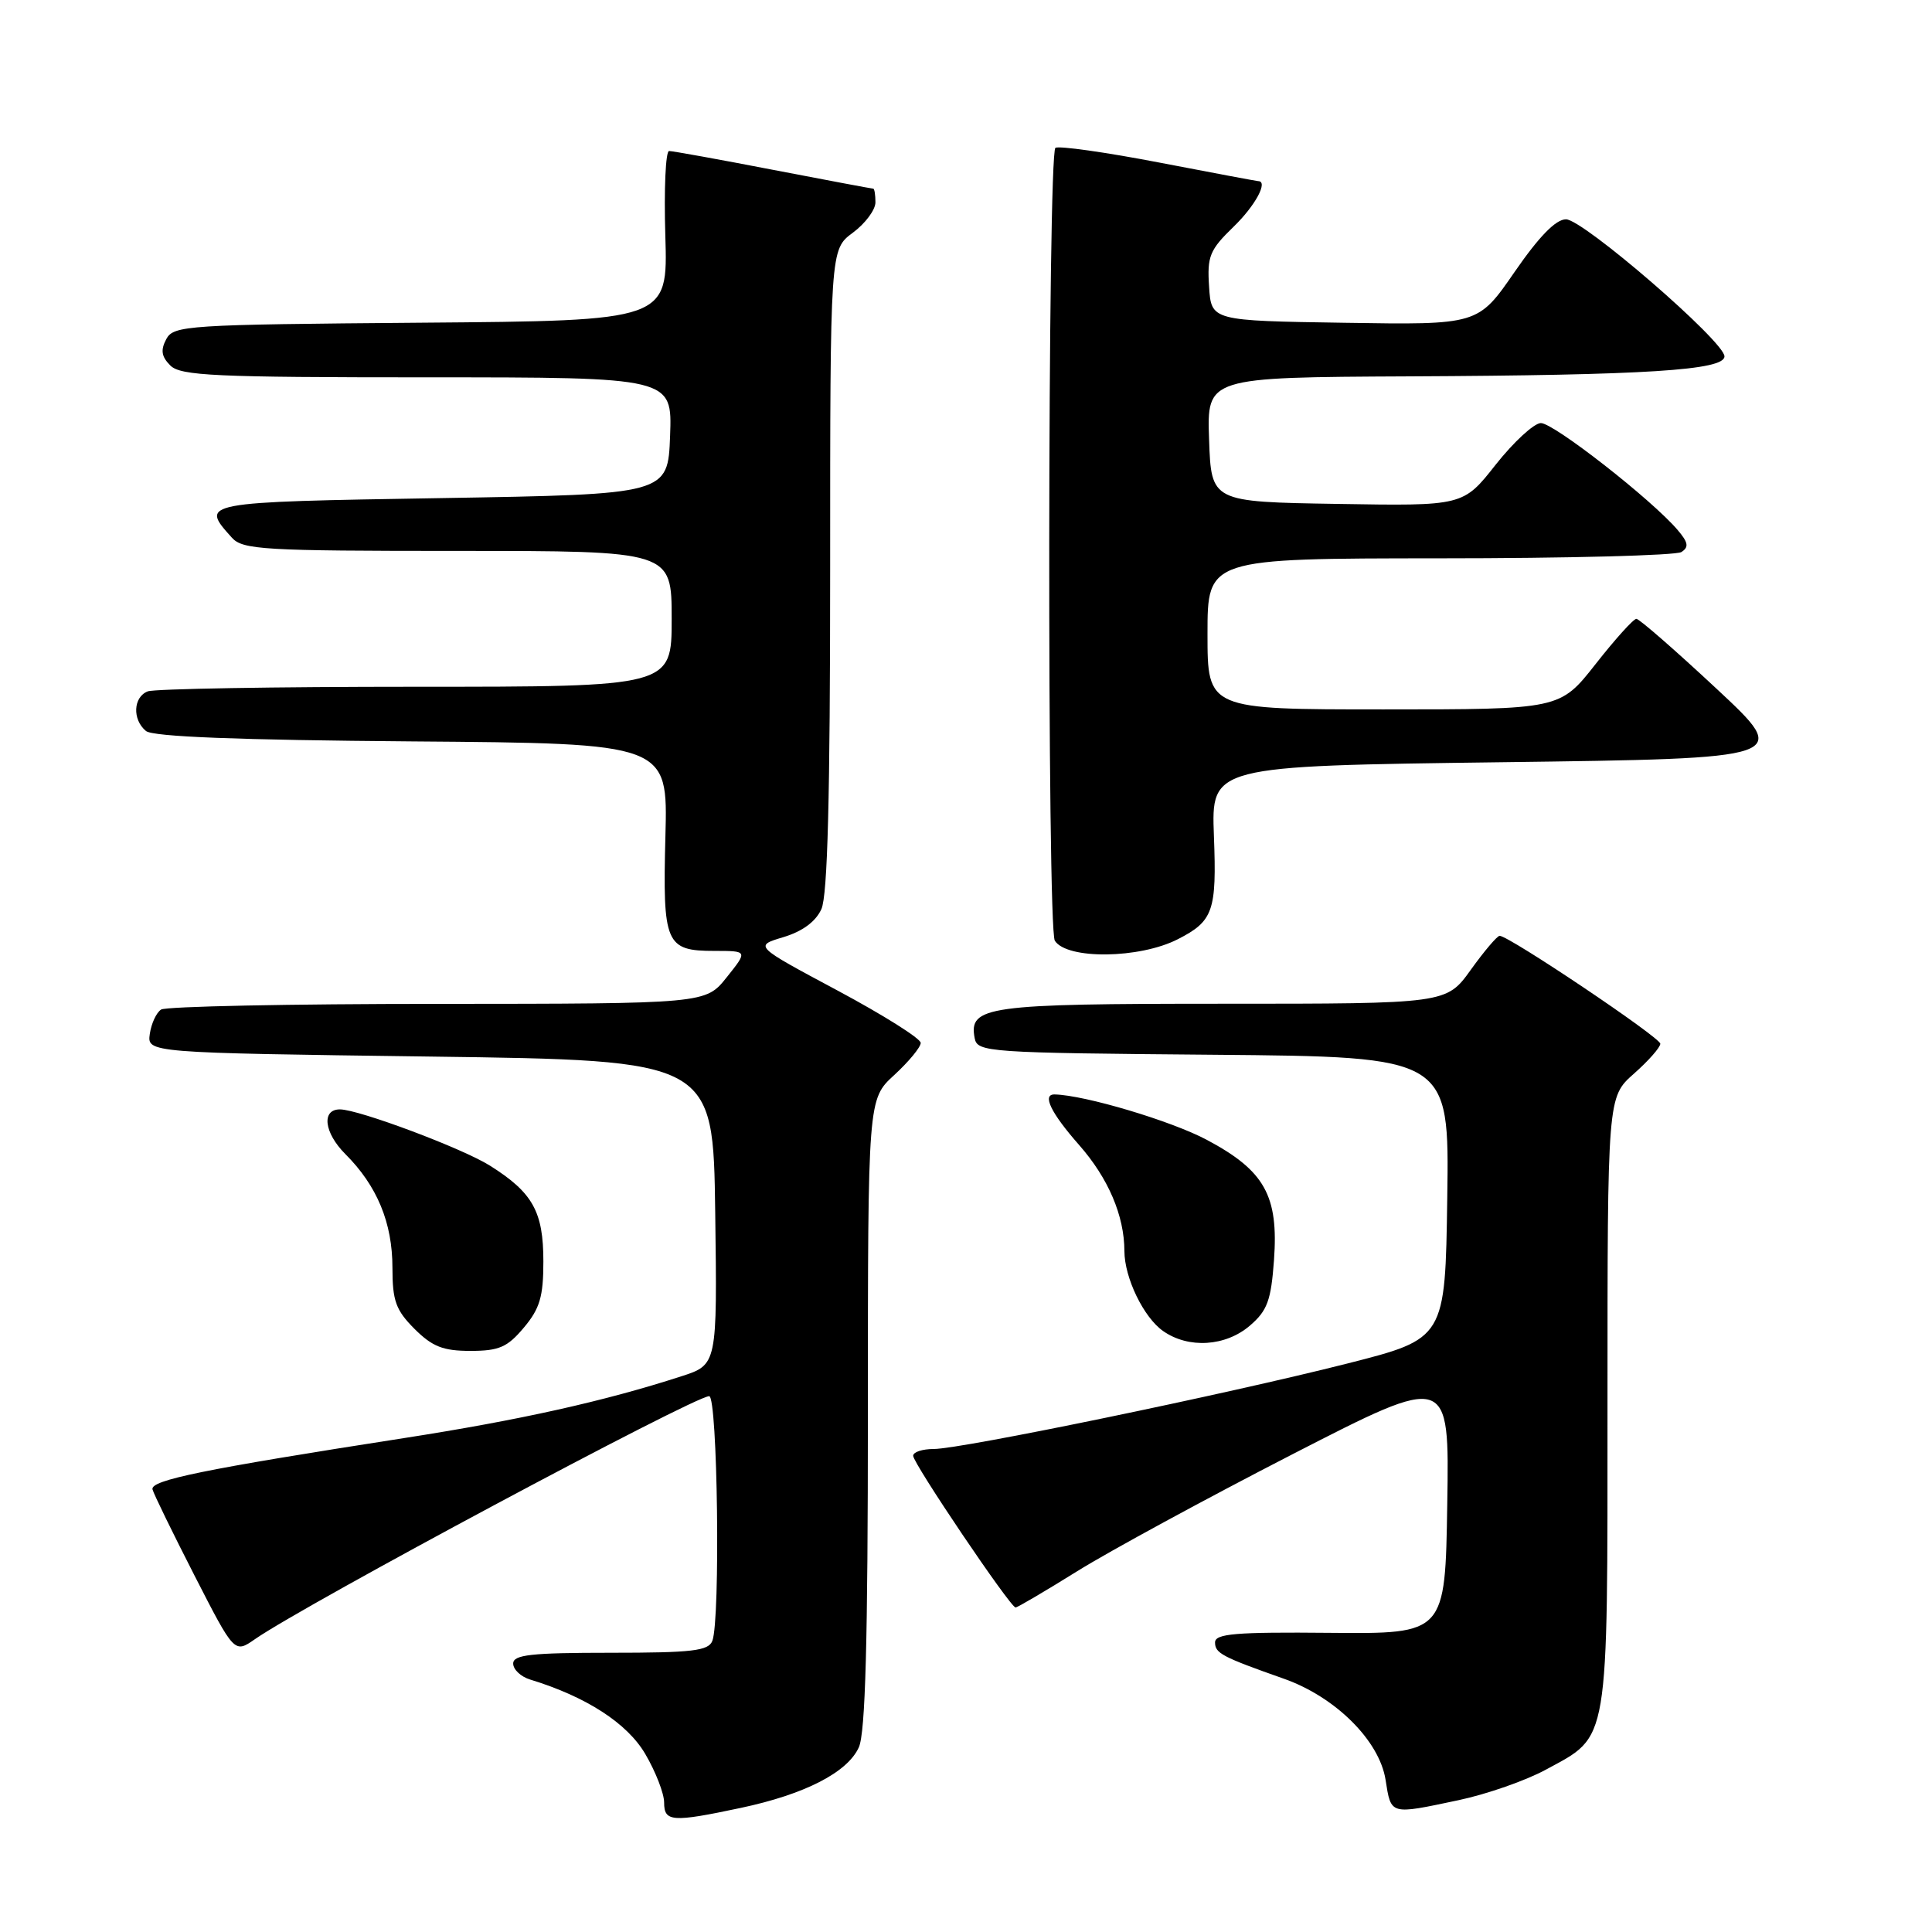 <?xml version="1.0" encoding="UTF-8" standalone="no"?>
<!DOCTYPE svg PUBLIC "-//W3C//DTD SVG 1.1//EN" "http://www.w3.org/Graphics/SVG/1.1/DTD/svg11.dtd" >
<svg xmlns="http://www.w3.org/2000/svg" xmlns:xlink="http://www.w3.org/1999/xlink" version="1.1" viewBox="0 0 256 256">
 <g >
 <path fill="currentColor"
d=" M 98.14 239.56 C 106.64 237.76 112.29 234.86 113.80 231.53 C 114.67 229.63 115.00 217.47 115.00 187.27 C 115.00 145.64 115.00 145.64 118.50 142.44 C 120.42 140.67 122.00 138.76 122.00 138.19 C 122.00 137.61 117.03 134.49 110.96 131.24 C 99.92 125.34 99.92 125.34 103.79 124.18 C 106.32 123.42 108.08 122.13 108.84 120.46 C 109.66 118.65 110.00 105.63 110.00 75.48 C 110.00 33.06 110.00 33.06 113.00 30.84 C 114.65 29.62 116.00 27.81 116.00 26.81 C 116.00 25.82 115.87 25.00 115.71 25.00 C 115.55 25.00 109.58 23.88 102.46 22.51 C 95.33 21.13 89.12 20.01 88.66 20.01 C 88.20 20.00 87.97 25.06 88.16 31.25 C 88.50 42.50 88.50 42.50 55.78 42.76 C 24.70 43.01 23.00 43.12 22.03 44.94 C 21.26 46.39 21.39 47.25 22.57 48.43 C 23.93 49.79 28.45 50.00 56.61 50.00 C 89.08 50.00 89.08 50.00 88.79 57.75 C 88.50 65.50 88.50 65.50 58.50 66.00 C 26.45 66.53 26.48 66.53 30.73 71.25 C 32.16 72.84 34.93 73.00 60.65 73.00 C 89.00 73.00 89.00 73.00 89.00 82.00 C 89.00 91.00 89.00 91.00 55.08 91.00 C 36.43 91.00 20.45 91.27 19.58 91.61 C 17.65 92.35 17.51 95.35 19.34 96.86 C 20.24 97.62 31.59 98.06 54.59 98.24 C 88.50 98.50 88.50 98.50 88.17 110.81 C 87.80 125.08 88.19 126.00 94.67 126.00 C 99.09 126.00 99.09 126.00 96.29 129.50 C 93.50 133.00 93.50 133.00 58.00 133.02 C 38.48 133.02 21.98 133.36 21.35 133.77 C 20.72 134.17 20.05 135.62 19.85 137.00 C 19.50 139.50 19.50 139.50 57.00 140.00 C 94.50 140.50 94.50 140.50 94.77 160.66 C 95.04 180.83 95.04 180.83 90.27 182.37 C 80.09 185.67 68.87 188.17 53.50 190.56 C 26.88 194.70 19.87 196.14 20.21 197.36 C 20.38 197.99 22.89 203.13 25.79 208.80 C 31.06 219.09 31.06 219.09 33.78 217.20 C 40.40 212.59 91.98 185.00 93.97 185.00 C 95.09 185.00 95.47 214.61 94.39 217.42 C 93.88 218.75 91.73 219.00 80.89 219.00 C 70.37 219.00 68.00 219.26 68.00 220.43 C 68.00 221.22 69.01 222.17 70.25 222.55 C 77.68 224.82 83.11 228.33 85.50 232.41 C 86.88 234.76 88.00 237.65 88.00 238.84 C 88.00 241.41 89.05 241.49 98.14 239.56 Z  M 193.28 238.53 C 197.01 237.74 202.22 235.92 204.85 234.48 C 213.30 229.89 213.00 231.66 213.00 185.78 C 213.00 145.37 213.00 145.37 216.50 142.27 C 218.43 140.57 220.00 138.78 220.00 138.30 C 220.00 137.47 199.94 124.00 198.71 124.00 C 198.39 124.00 196.67 126.02 194.89 128.50 C 191.66 133.00 191.66 133.00 162.02 133.00 C 130.71 133.00 128.34 133.33 129.15 137.57 C 129.51 139.42 130.79 139.51 160.79 139.76 C 192.04 140.03 192.04 140.03 191.77 158.70 C 191.50 177.38 191.50 177.38 178.50 180.68 C 162.41 184.76 127.39 192.00 123.72 192.00 C 122.22 192.00 121.00 192.40 121.00 192.90 C 121.00 193.92 133.88 213.00 134.57 213.00 C 134.82 213.00 138.50 210.83 142.76 208.18 C 147.02 205.53 159.85 198.56 171.27 192.69 C 192.05 182.02 192.05 182.02 191.77 199.26 C 191.50 216.50 191.50 216.50 176.25 216.36 C 163.71 216.24 161.00 216.47 161.00 217.63 C 161.00 219.06 161.90 219.54 170.12 222.44 C 176.93 224.84 182.76 230.62 183.59 235.81 C 184.34 240.54 184.10 240.47 193.28 238.53 Z  M 69.41 175.92 C 71.53 173.40 72.00 171.82 72.00 167.15 C 72.00 160.55 70.60 158.03 64.93 154.46 C 61.30 152.17 47.52 147.00 45.04 147.00 C 42.57 147.00 42.94 150.09 45.75 152.91 C 49.97 157.12 52.00 162.02 52.00 167.98 C 52.00 172.37 52.45 173.60 54.92 176.08 C 57.29 178.44 58.71 179.00 62.33 179.00 C 66.12 179.00 67.23 178.52 69.41 175.92 Z  M 165.62 175.65 C 167.93 173.67 168.42 172.32 168.81 166.98 C 169.43 158.43 167.58 155.12 159.90 151.03 C 155.21 148.53 143.75 145.11 139.75 145.02 C 138.04 144.98 139.24 147.46 142.99 151.72 C 146.86 156.12 148.98 161.09 148.99 165.78 C 149.00 169.32 151.54 174.57 154.12 176.37 C 157.48 178.73 162.40 178.42 165.62 175.65 Z  M 156.07 124.45 C 160.77 122.05 161.23 120.71 160.85 110.77 C 160.50 101.50 160.50 101.50 198.93 101.00 C 237.36 100.50 237.36 100.50 227.44 91.25 C 221.98 86.16 217.21 82.00 216.83 82.00 C 216.44 82.00 214.01 84.70 211.42 88.00 C 206.70 94.00 206.70 94.00 183.35 94.00 C 160.00 94.00 160.00 94.00 160.00 84.00 C 160.00 74.00 160.00 74.00 190.75 73.98 C 207.66 73.98 222.08 73.60 222.79 73.15 C 223.81 72.50 223.71 71.88 222.29 70.22 C 218.87 66.20 205.81 56.00 204.16 56.06 C 203.25 56.09 200.56 58.57 198.18 61.58 C 193.87 67.05 193.87 67.05 177.18 66.77 C 160.50 66.50 160.50 66.50 160.21 58.25 C 159.92 50.00 159.92 50.00 186.71 49.87 C 218.16 49.72 228.50 49.06 228.50 47.22 C 228.50 45.25 209.77 29.06 207.50 29.06 C 206.15 29.06 203.93 31.34 200.68 36.05 C 195.85 43.05 195.85 43.05 178.18 42.77 C 160.50 42.50 160.50 42.50 160.21 37.99 C 159.94 33.96 160.28 33.12 163.46 30.04 C 166.34 27.25 168.09 24.00 166.71 24.00 C 166.55 24.00 160.63 22.89 153.56 21.53 C 146.49 20.17 140.32 19.30 139.85 19.59 C 138.81 20.23 138.73 123.03 139.77 124.65 C 141.37 127.16 150.99 127.05 156.07 124.45 Z "/>
</g>
</svg>
